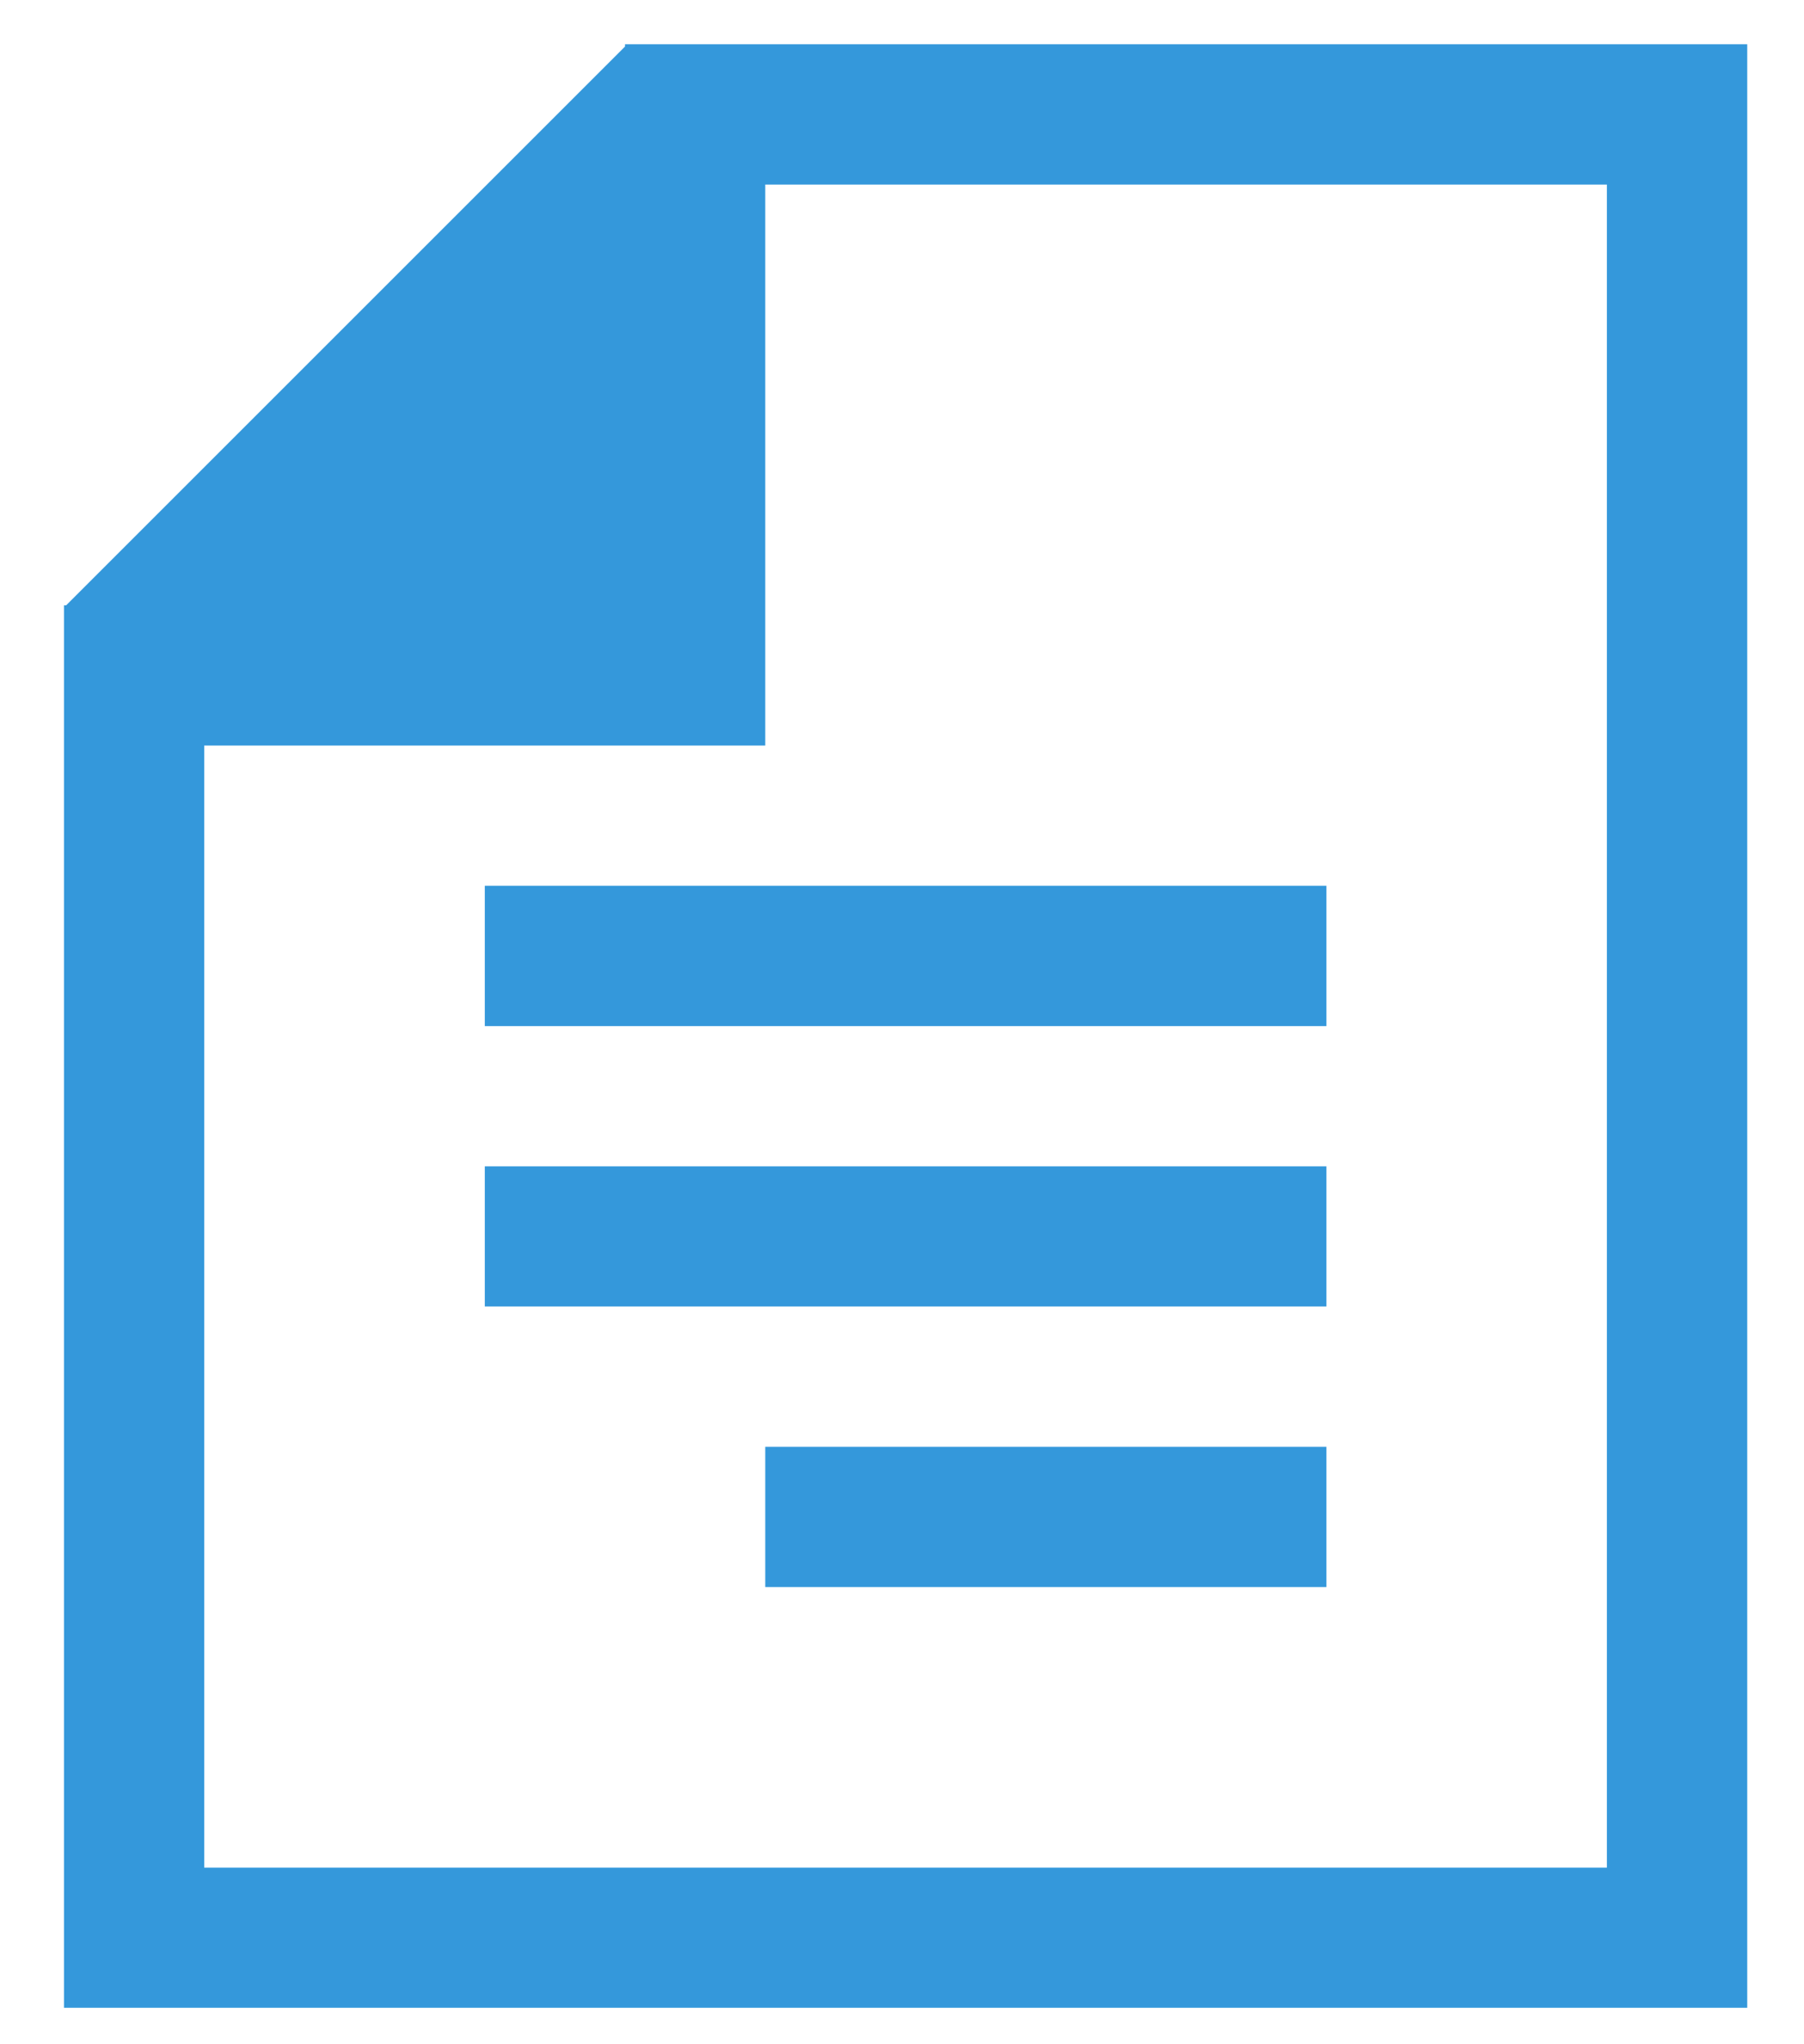 <svg width="15" height="17" viewBox="0 0 15 17" fill="none" xmlns="http://www.w3.org/2000/svg">
<path d="M0.55 5.034L5.197 0.387V0.368H14.528V16.697H0.532V5.034H0.55ZM13.361 15.531V1.535H6.363V6.2H1.698V15.531H13.361ZM11.029 7.366H4.031V8.533H11.029V7.366ZM11.029 9.699H4.031V10.865H11.029V9.699ZM11.029 12.032H6.363V13.198H11.029V12.032Z" fill="#3498db"/>
</svg>
